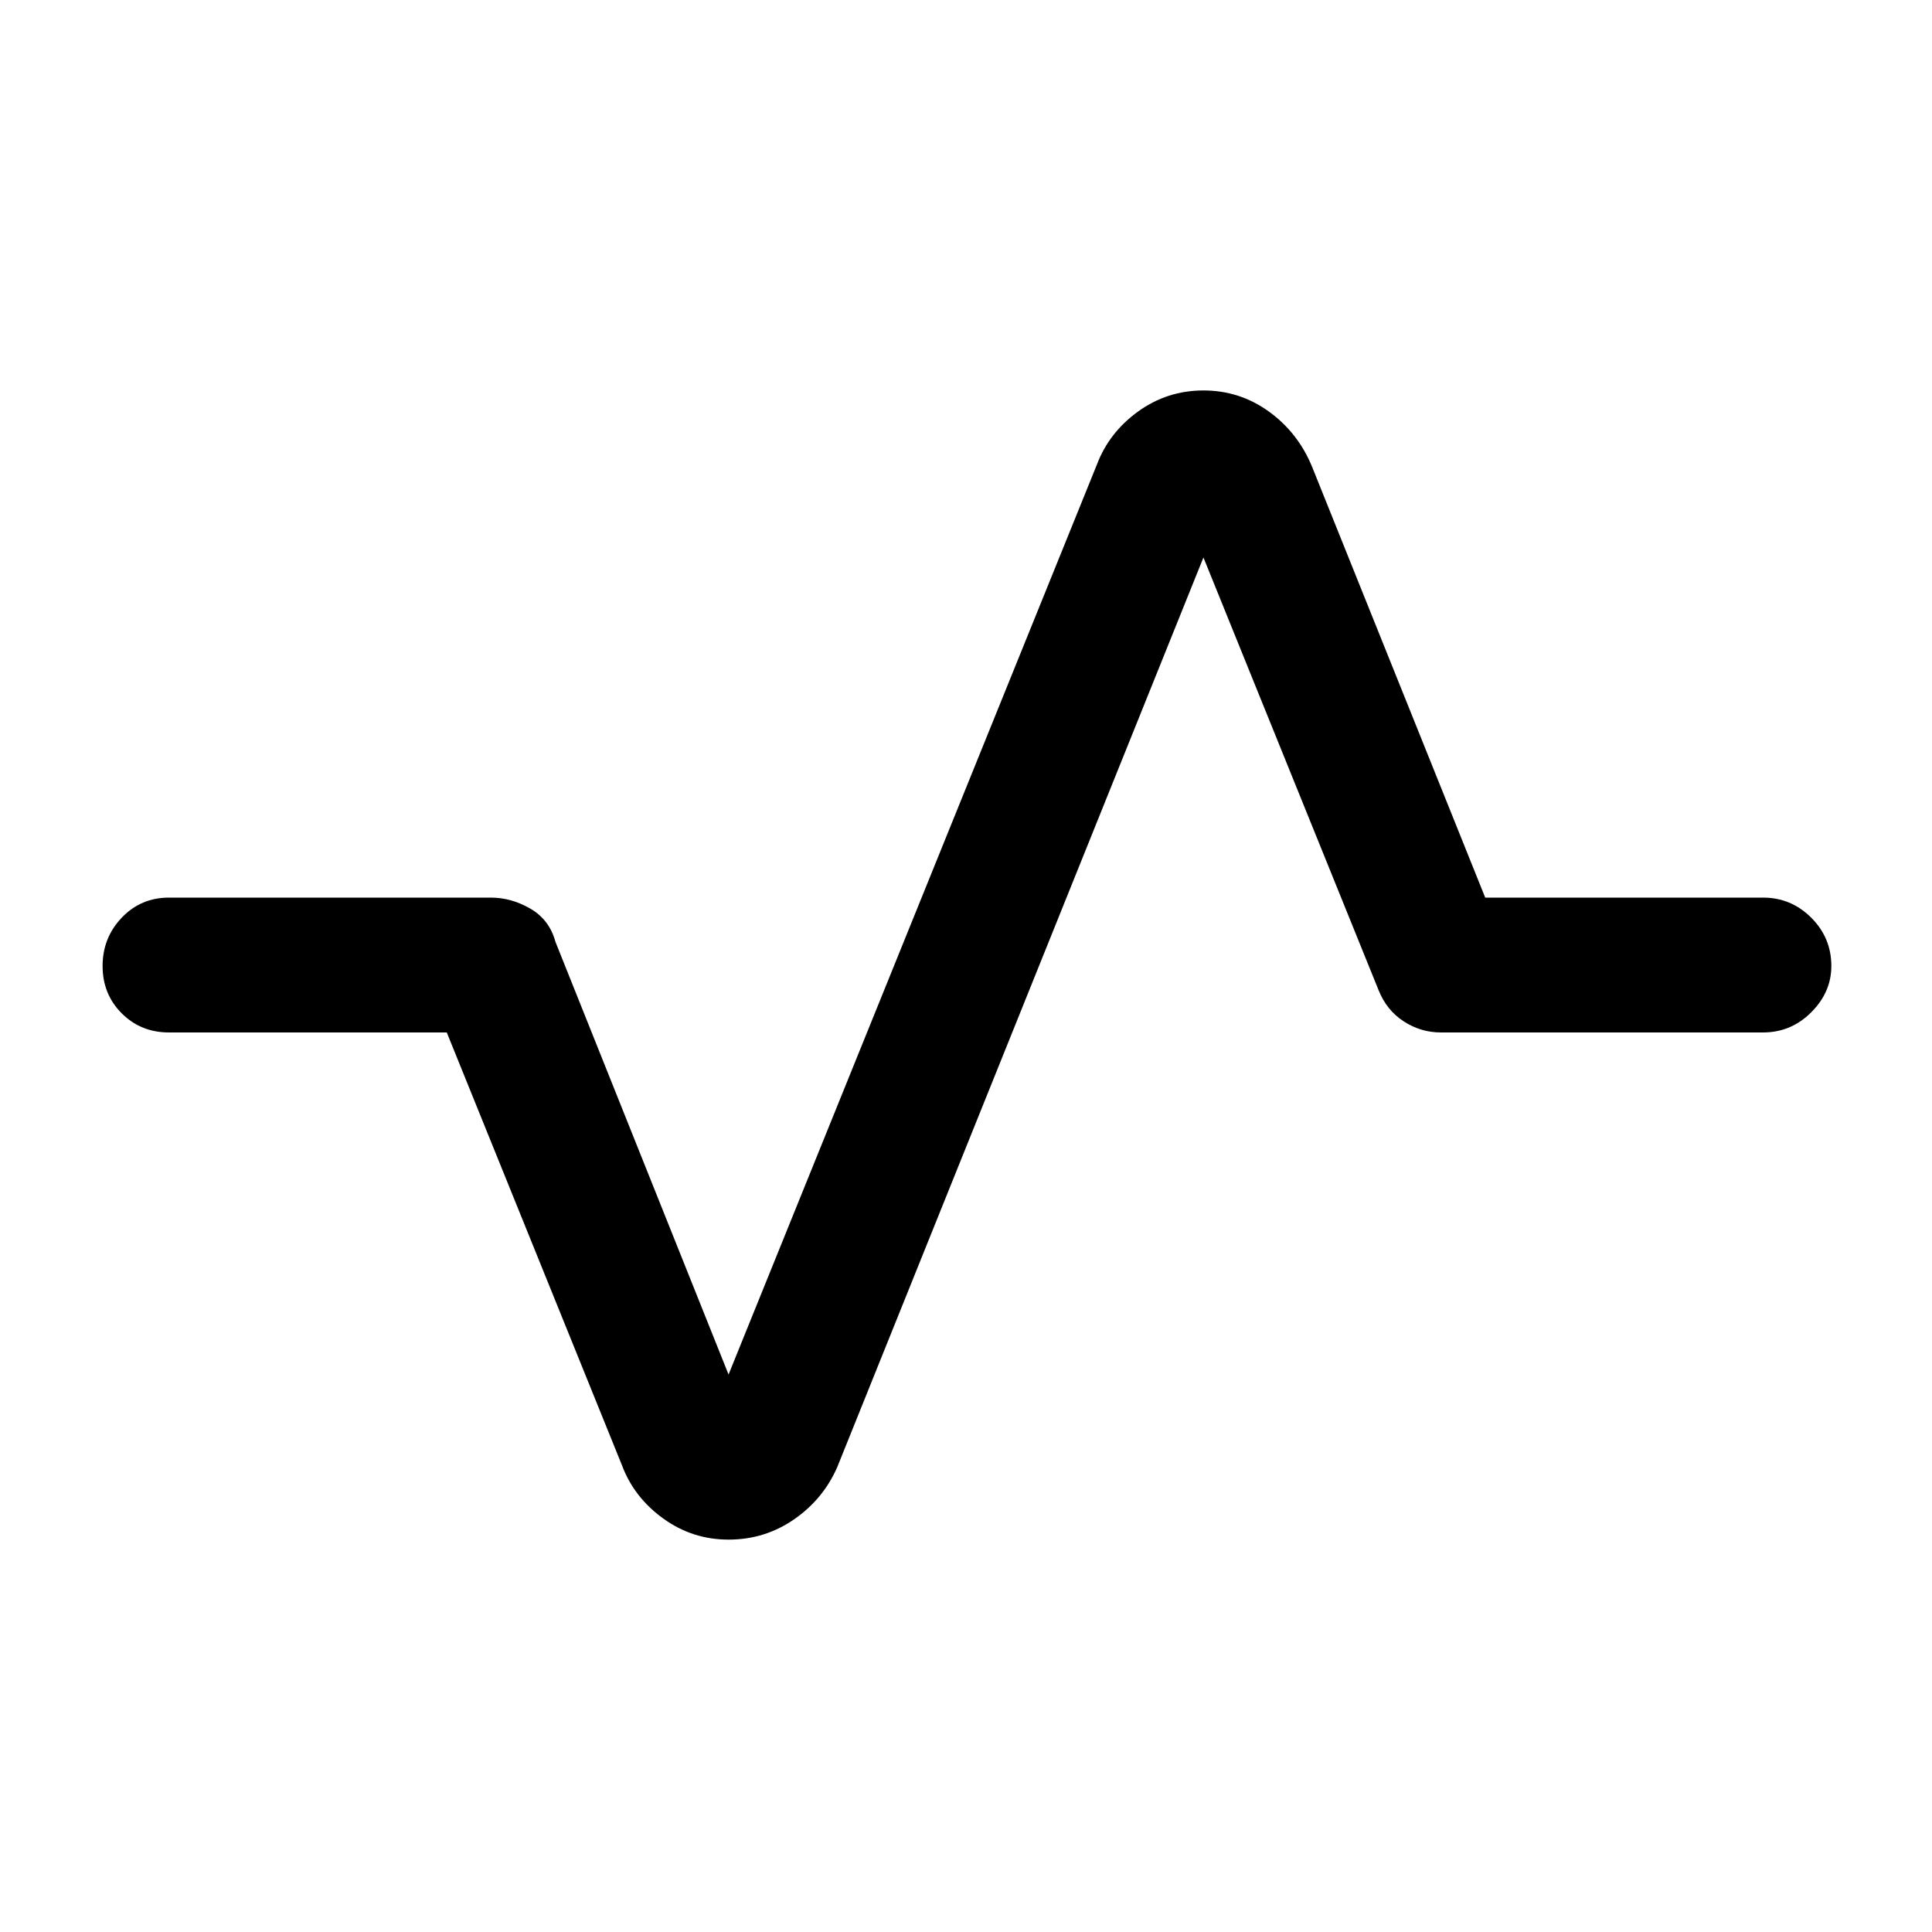 <svg xmlns="http://www.w3.org/2000/svg" height="20" width="20"><path d="M7.542 15.938q-.375 0-.677-.219-.303-.219-.427-.552l-1.813-4.479H1.75q-.292 0-.49-.198T1.062 10q0-.292.198-.5.198-.208.49-.208h3.333q.209 0 .407.114.198.115.26.344l1.792 4.479 3.812-9.417q.125-.333.427-.552.302-.218.677-.218.375 0 .677.218.303.219.448.573l1.792 4.459h2.875q.292 0 .5.208.208.208.208.5 0 .271-.208.479-.208.209-.5.209h-3.333q-.209 0-.386-.115-.177-.115-.26-.323l-1.813-4.479-3.791 9.417q-.146.333-.448.541-.302.209-.677.209Z"/></svg>